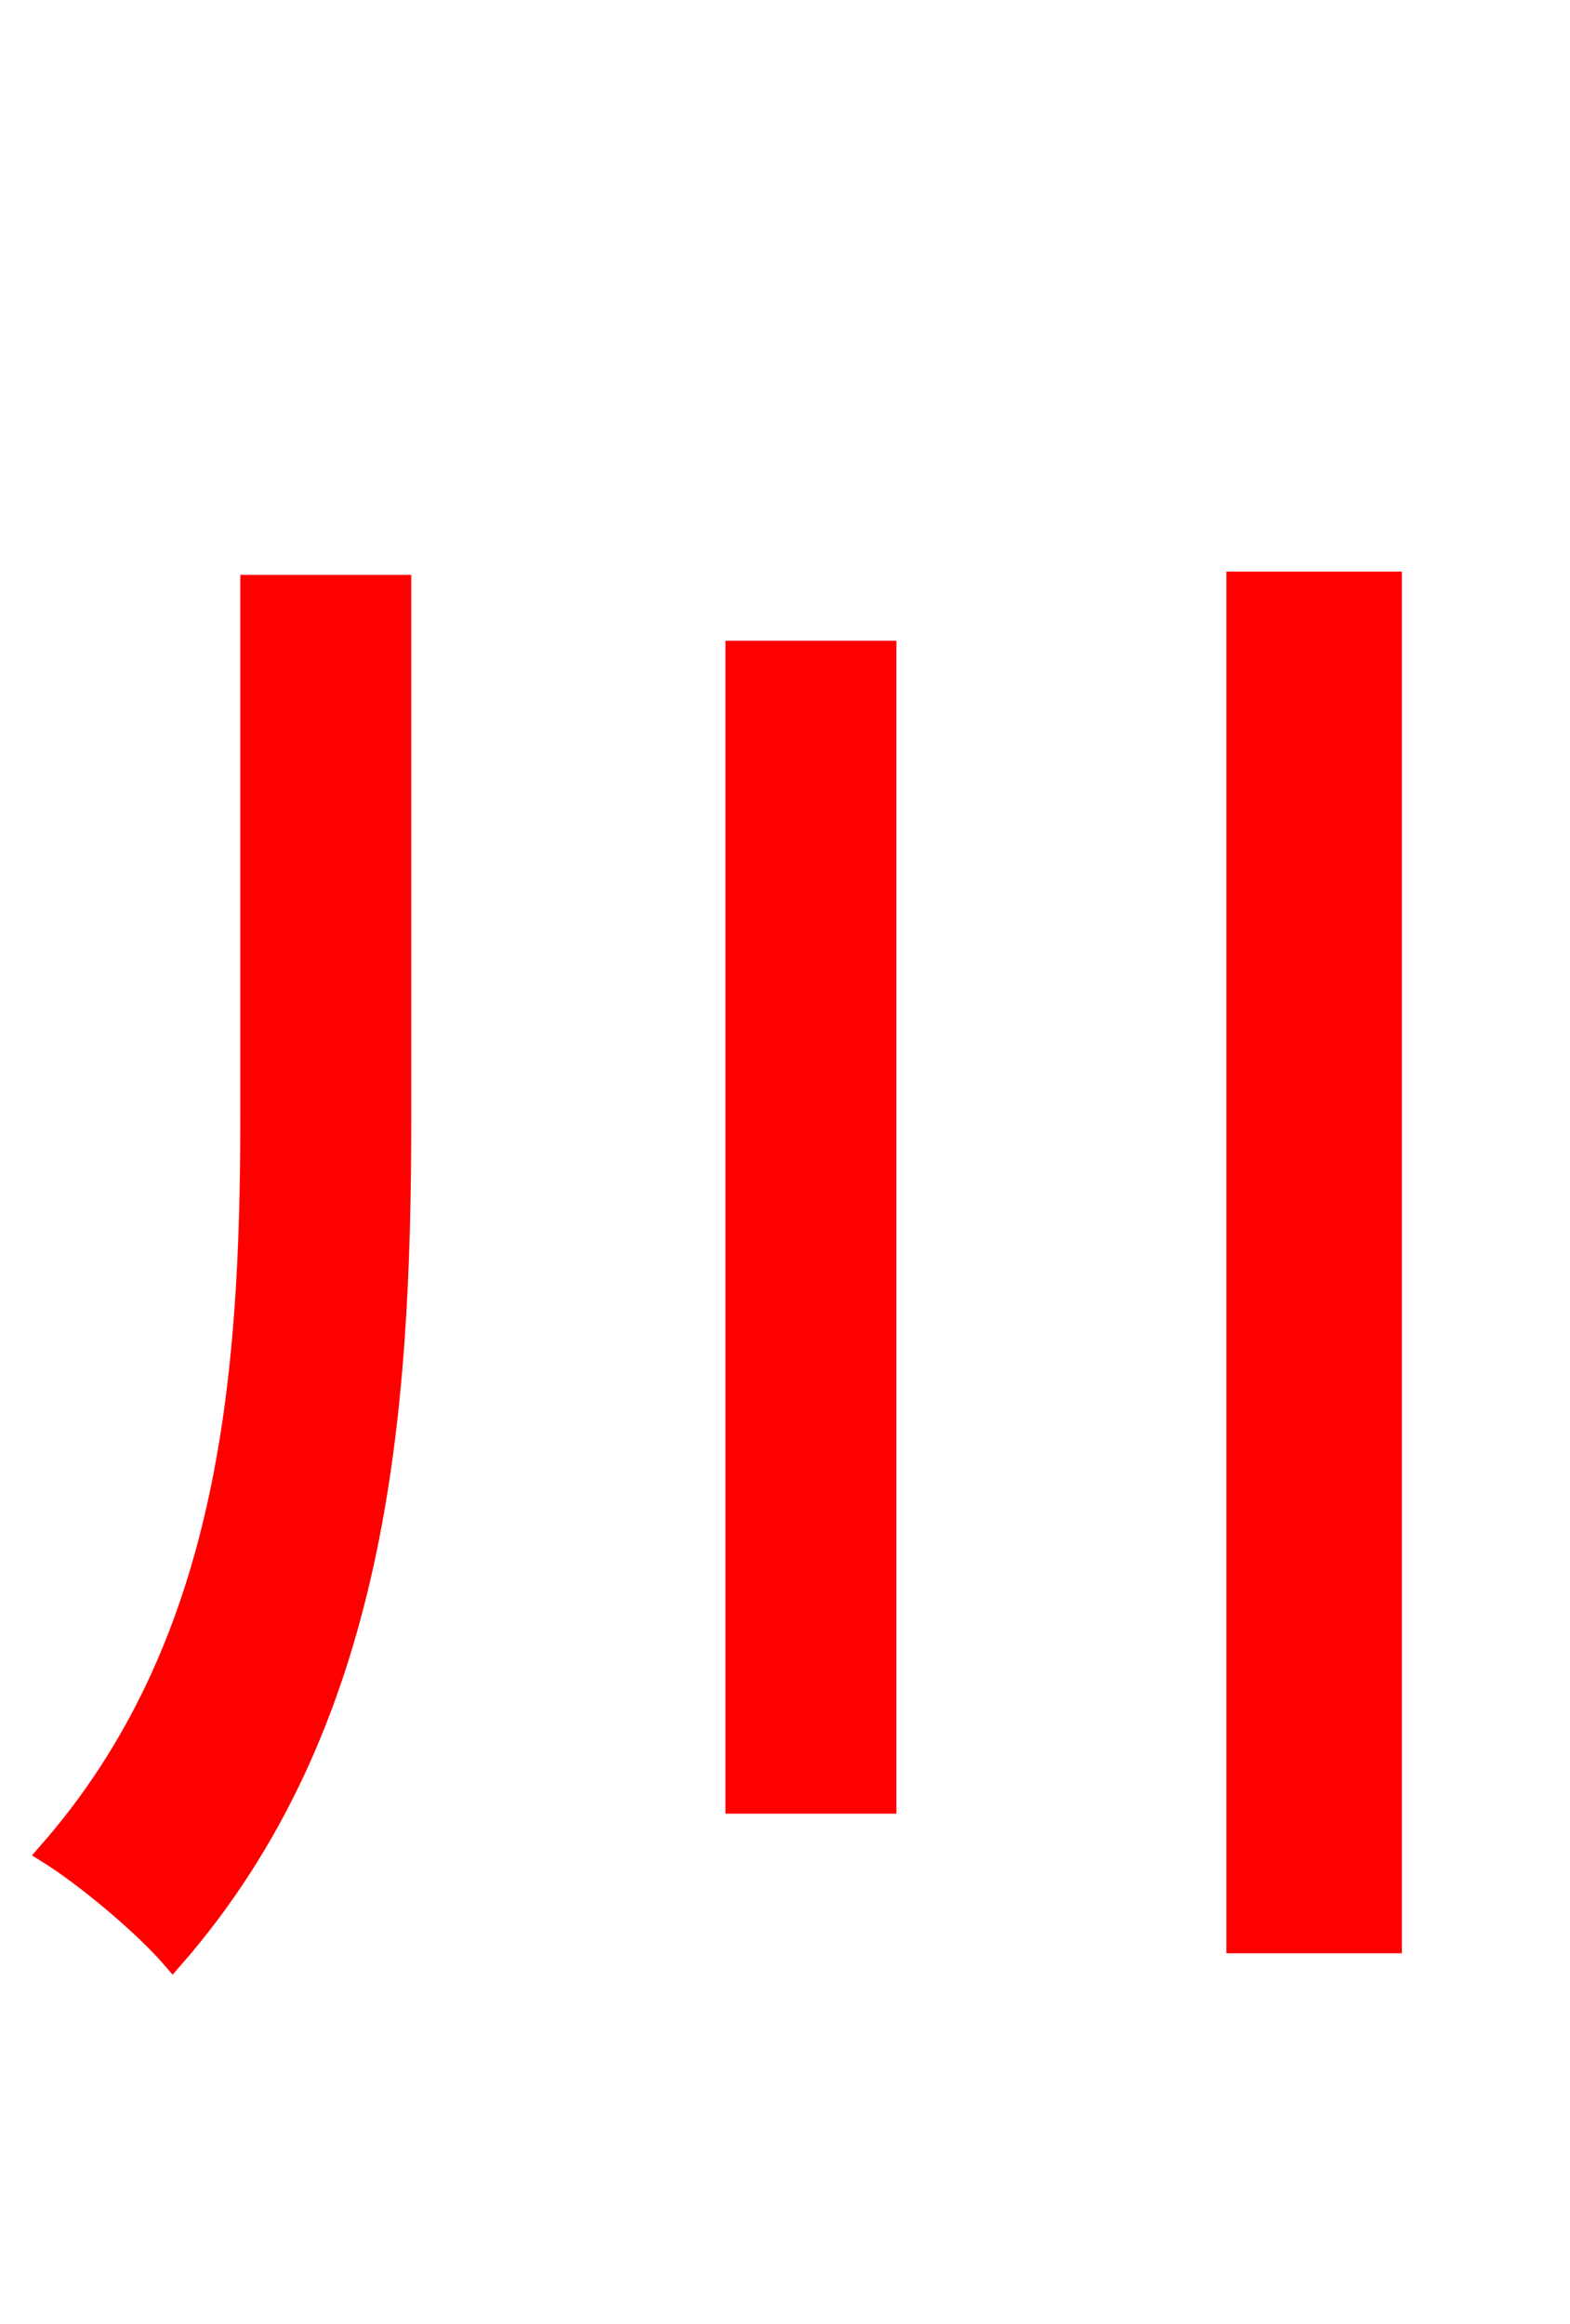 <svg xmlns="http://www.w3.org/2000/svg" xmlns:xlink="http://www.w3.org/1999/xlink" width="72" height="106.56"><path fill="red" stroke="red" d="M11.52 26.86L11.52 51.26C11.52 63.36 10.51 75.53 2.23 84.96C3.96 86.04 6.62 88.27 7.92 89.78C17.28 79.06 18.36 65.02 18.36 51.26L18.36 26.86ZM33.77 29.88L33.77 82.66L40.61 82.66L40.61 29.88ZM56.74 26.71L56.74 89.06L63.79 89.06L63.79 26.71Z"/></svg>
